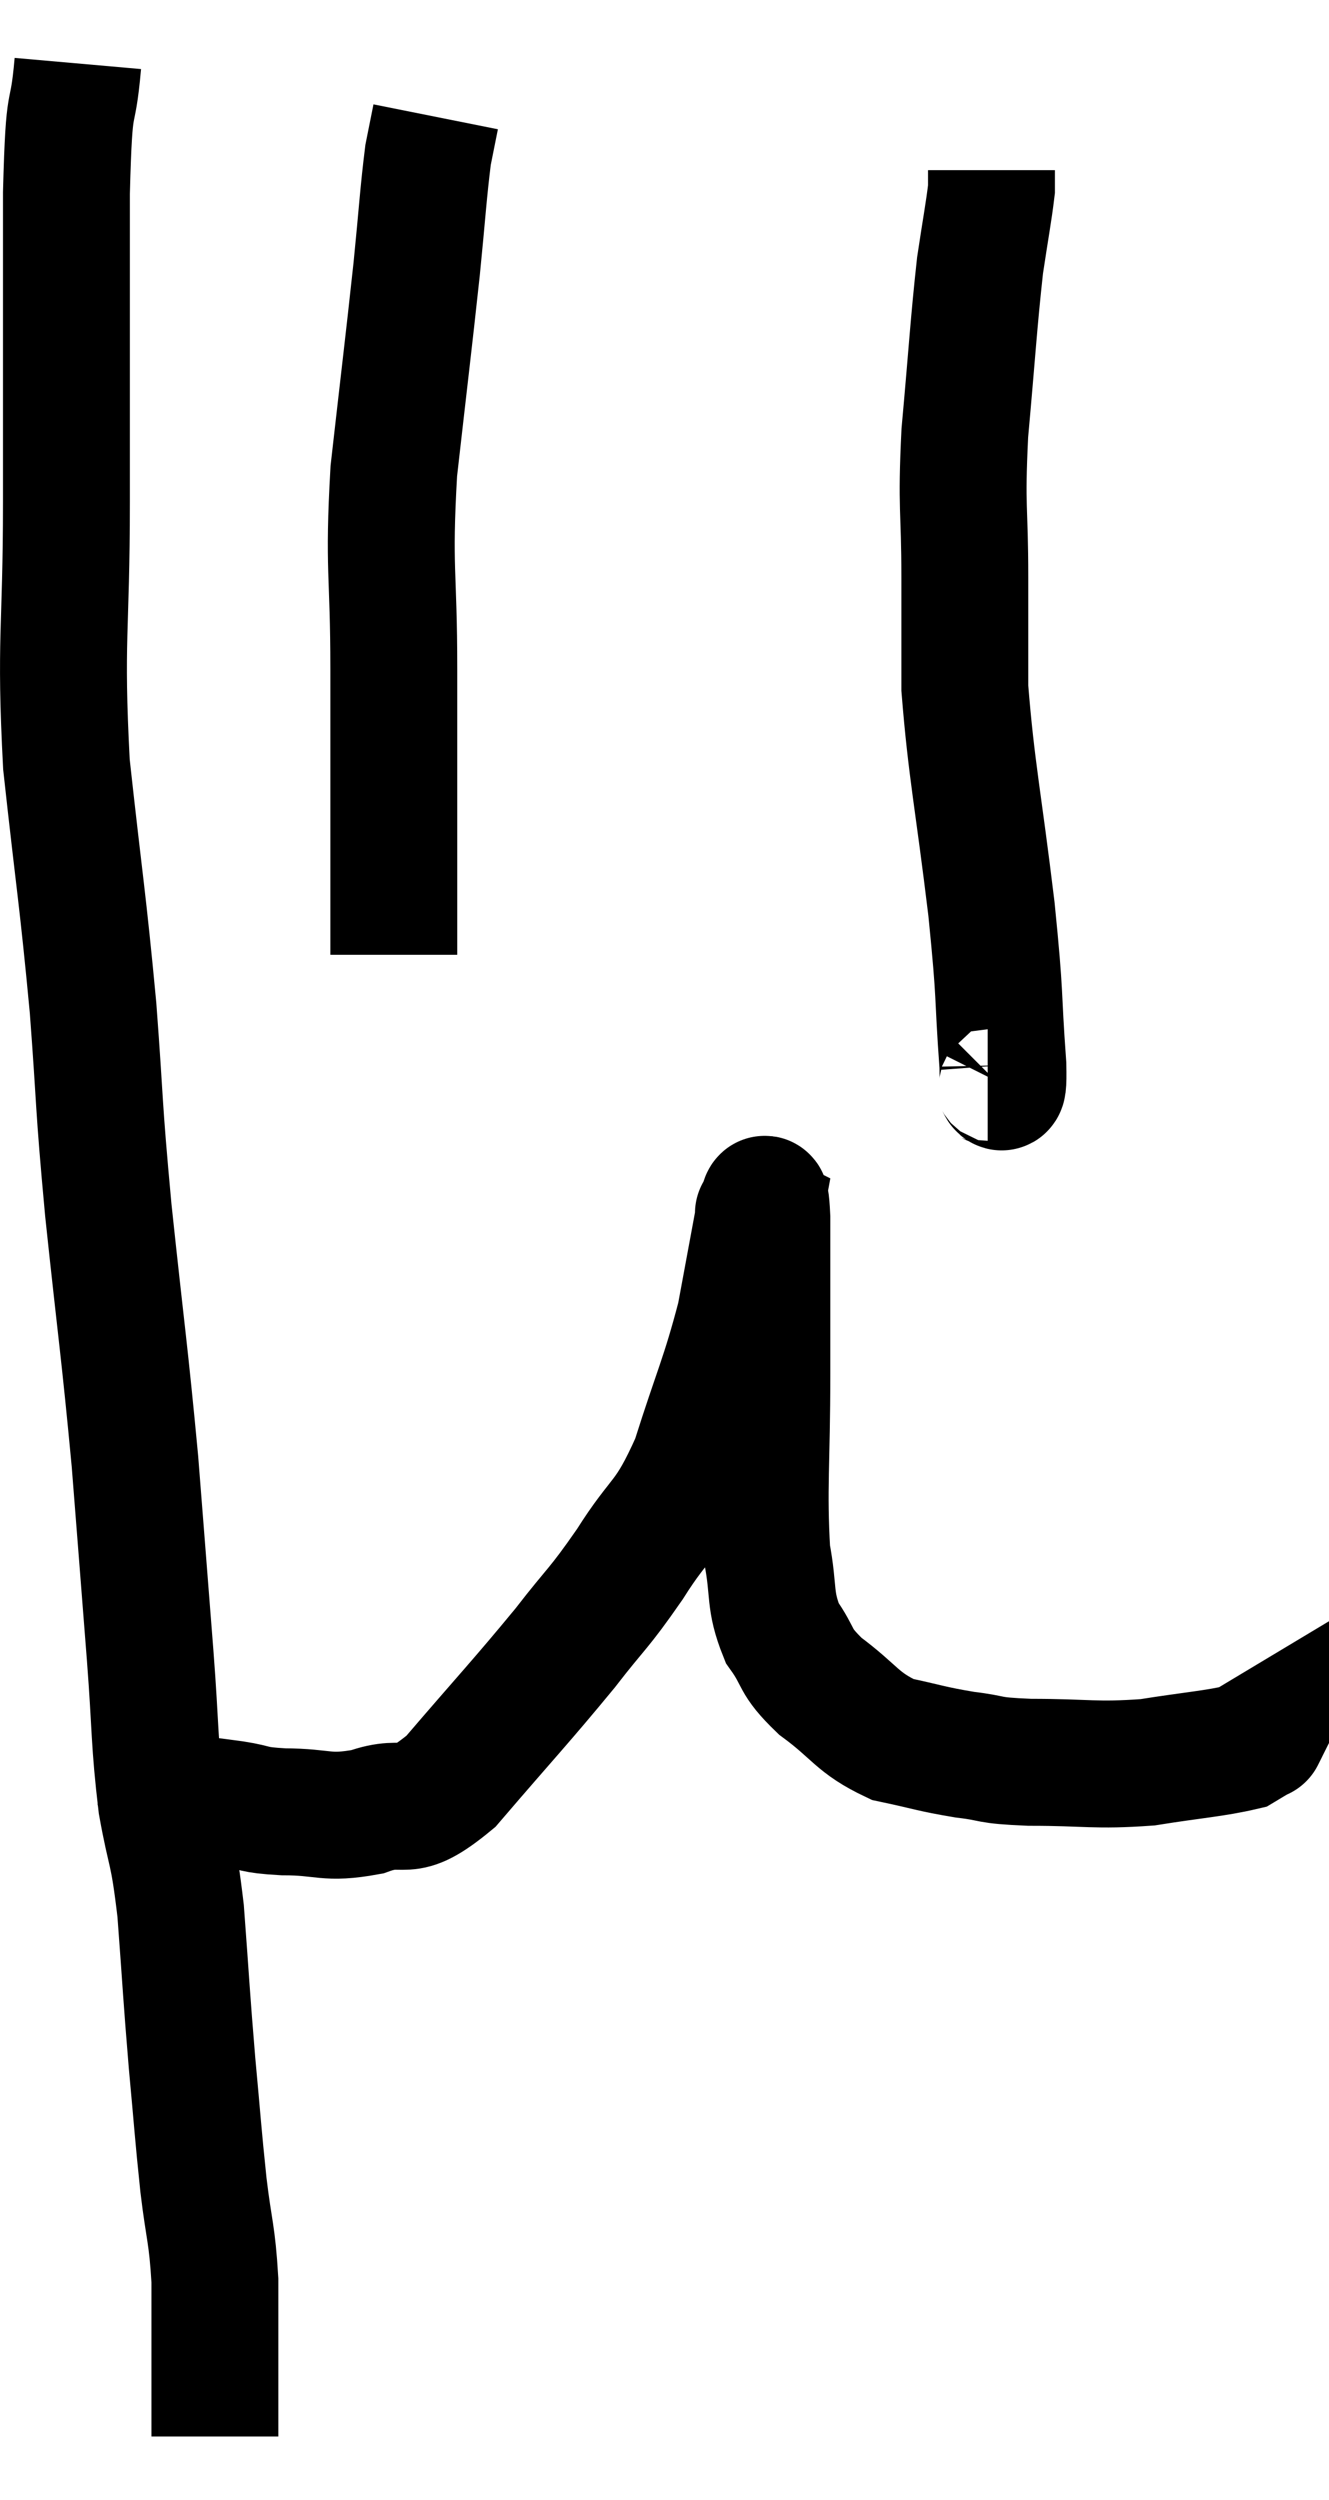 <svg xmlns="http://www.w3.org/2000/svg" viewBox="10.773 3.44 20.947 39.38" width="20.947" height="39.38"><path d="M 12 4.44 C 11.91 5.46, 11.865 4.755, 11.82 6.48 C 11.82 8.91, 11.82 9.09, 11.82 11.34 C 11.82 13.41, 11.715 13.485, 11.82 15.48 C 12.03 17.4, 12.075 17.565, 12.24 19.32 C 12.36 20.91, 12.315 20.715, 12.48 22.5 C 12.69 24.48, 12.735 24.705, 12.9 26.46 C 13.02 27.99, 13.035 28.17, 13.14 29.52 C 13.23 30.69, 13.2 30.855, 13.32 31.86 C 13.47 32.7, 13.5 32.52, 13.62 33.54 C 13.71 34.74, 13.71 34.86, 13.8 35.94 C 13.89 36.9, 13.89 37.005, 13.98 37.86 C 14.07 38.61, 14.115 38.61, 14.16 39.36 C 14.16 40.11, 14.16 40.335, 14.16 40.86 C 14.16 41.16, 14.16 41.265, 14.16 41.46 C 14.16 41.55, 14.16 41.595, 14.16 41.64 C 14.16 41.64, 14.16 41.64, 14.16 41.64 C 14.16 41.64, 14.16 41.595, 14.16 41.64 L 14.16 41.82" fill="none" stroke="black" stroke-width="2"></path><path d="M 13.14 31.32 C 13.32 31.53, 13.17 31.605, 13.5 31.74 C 13.98 31.8, 14.025 31.8, 14.46 31.86 C 14.85 31.92, 14.715 31.95, 15.24 31.98 C 15.9 31.98, 15.9 32.1, 16.56 31.98 C 17.22 31.74, 17.1 32.145, 17.88 31.5 C 18.78 30.45, 18.975 30.255, 19.68 29.4 C 20.19 28.74, 20.19 28.815, 20.7 28.08 C 21.21 27.27, 21.285 27.435, 21.72 26.46 C 22.08 25.32, 22.185 25.155, 22.44 24.18 C 22.59 23.37, 22.665 22.965, 22.74 22.56 C 22.74 22.56, 22.74 22.56, 22.74 22.56 C 22.74 22.56, 22.71 22.545, 22.74 22.56 C 22.8 22.59, 22.83 21.99, 22.86 22.62 C 22.86 23.85, 22.86 23.76, 22.86 25.08 C 22.86 26.49, 22.8 26.88, 22.86 27.9 C 22.98 28.53, 22.89 28.635, 23.1 29.16 C 23.4 29.58, 23.265 29.58, 23.7 30 C 24.27 30.42, 24.27 30.57, 24.84 30.84 C 25.41 30.96, 25.44 30.99, 25.98 31.08 C 26.49 31.14, 26.28 31.17, 27 31.2 C 27.93 31.2, 28.02 31.26, 28.86 31.2 C 29.61 31.08, 29.91 31.065, 30.36 30.96 C 30.51 30.87, 30.585 30.825, 30.66 30.78 C 30.66 30.78, 30.645 30.81, 30.66 30.78 L 30.72 30.66" fill="none" stroke="black" stroke-width="2"></path><path d="M 26.34 20.46 C 26.4 20.46, 26.4 20.52, 26.46 20.46 C 26.52 20.34, 26.595 20.895, 26.58 20.22 C 26.49 18.99, 26.55 19.245, 26.4 17.76 C 26.19 16.02, 26.085 15.585, 25.98 14.28 C 25.98 13.41, 25.98 13.545, 25.98 12.54 C 25.98 11.4, 25.92 11.49, 25.98 10.26 C 26.1 8.94, 26.115 8.58, 26.22 7.62 C 26.31 7.02, 26.355 6.795, 26.4 6.42 L 26.4 6.12" fill="none" stroke="black" stroke-width="2"></path><path d="M 16.98 18.48 C 16.98 16.23, 16.98 15.885, 16.98 13.98 C 16.98 12.42, 16.89 12.435, 16.98 10.86 C 17.16 9.27, 17.205 8.925, 17.34 7.68 C 17.43 6.78, 17.445 6.48, 17.52 5.88 C 17.58 5.58, 17.61 5.43, 17.64 5.28 L 17.64 5.28" fill="none" stroke="black" stroke-width="2"></path></svg>